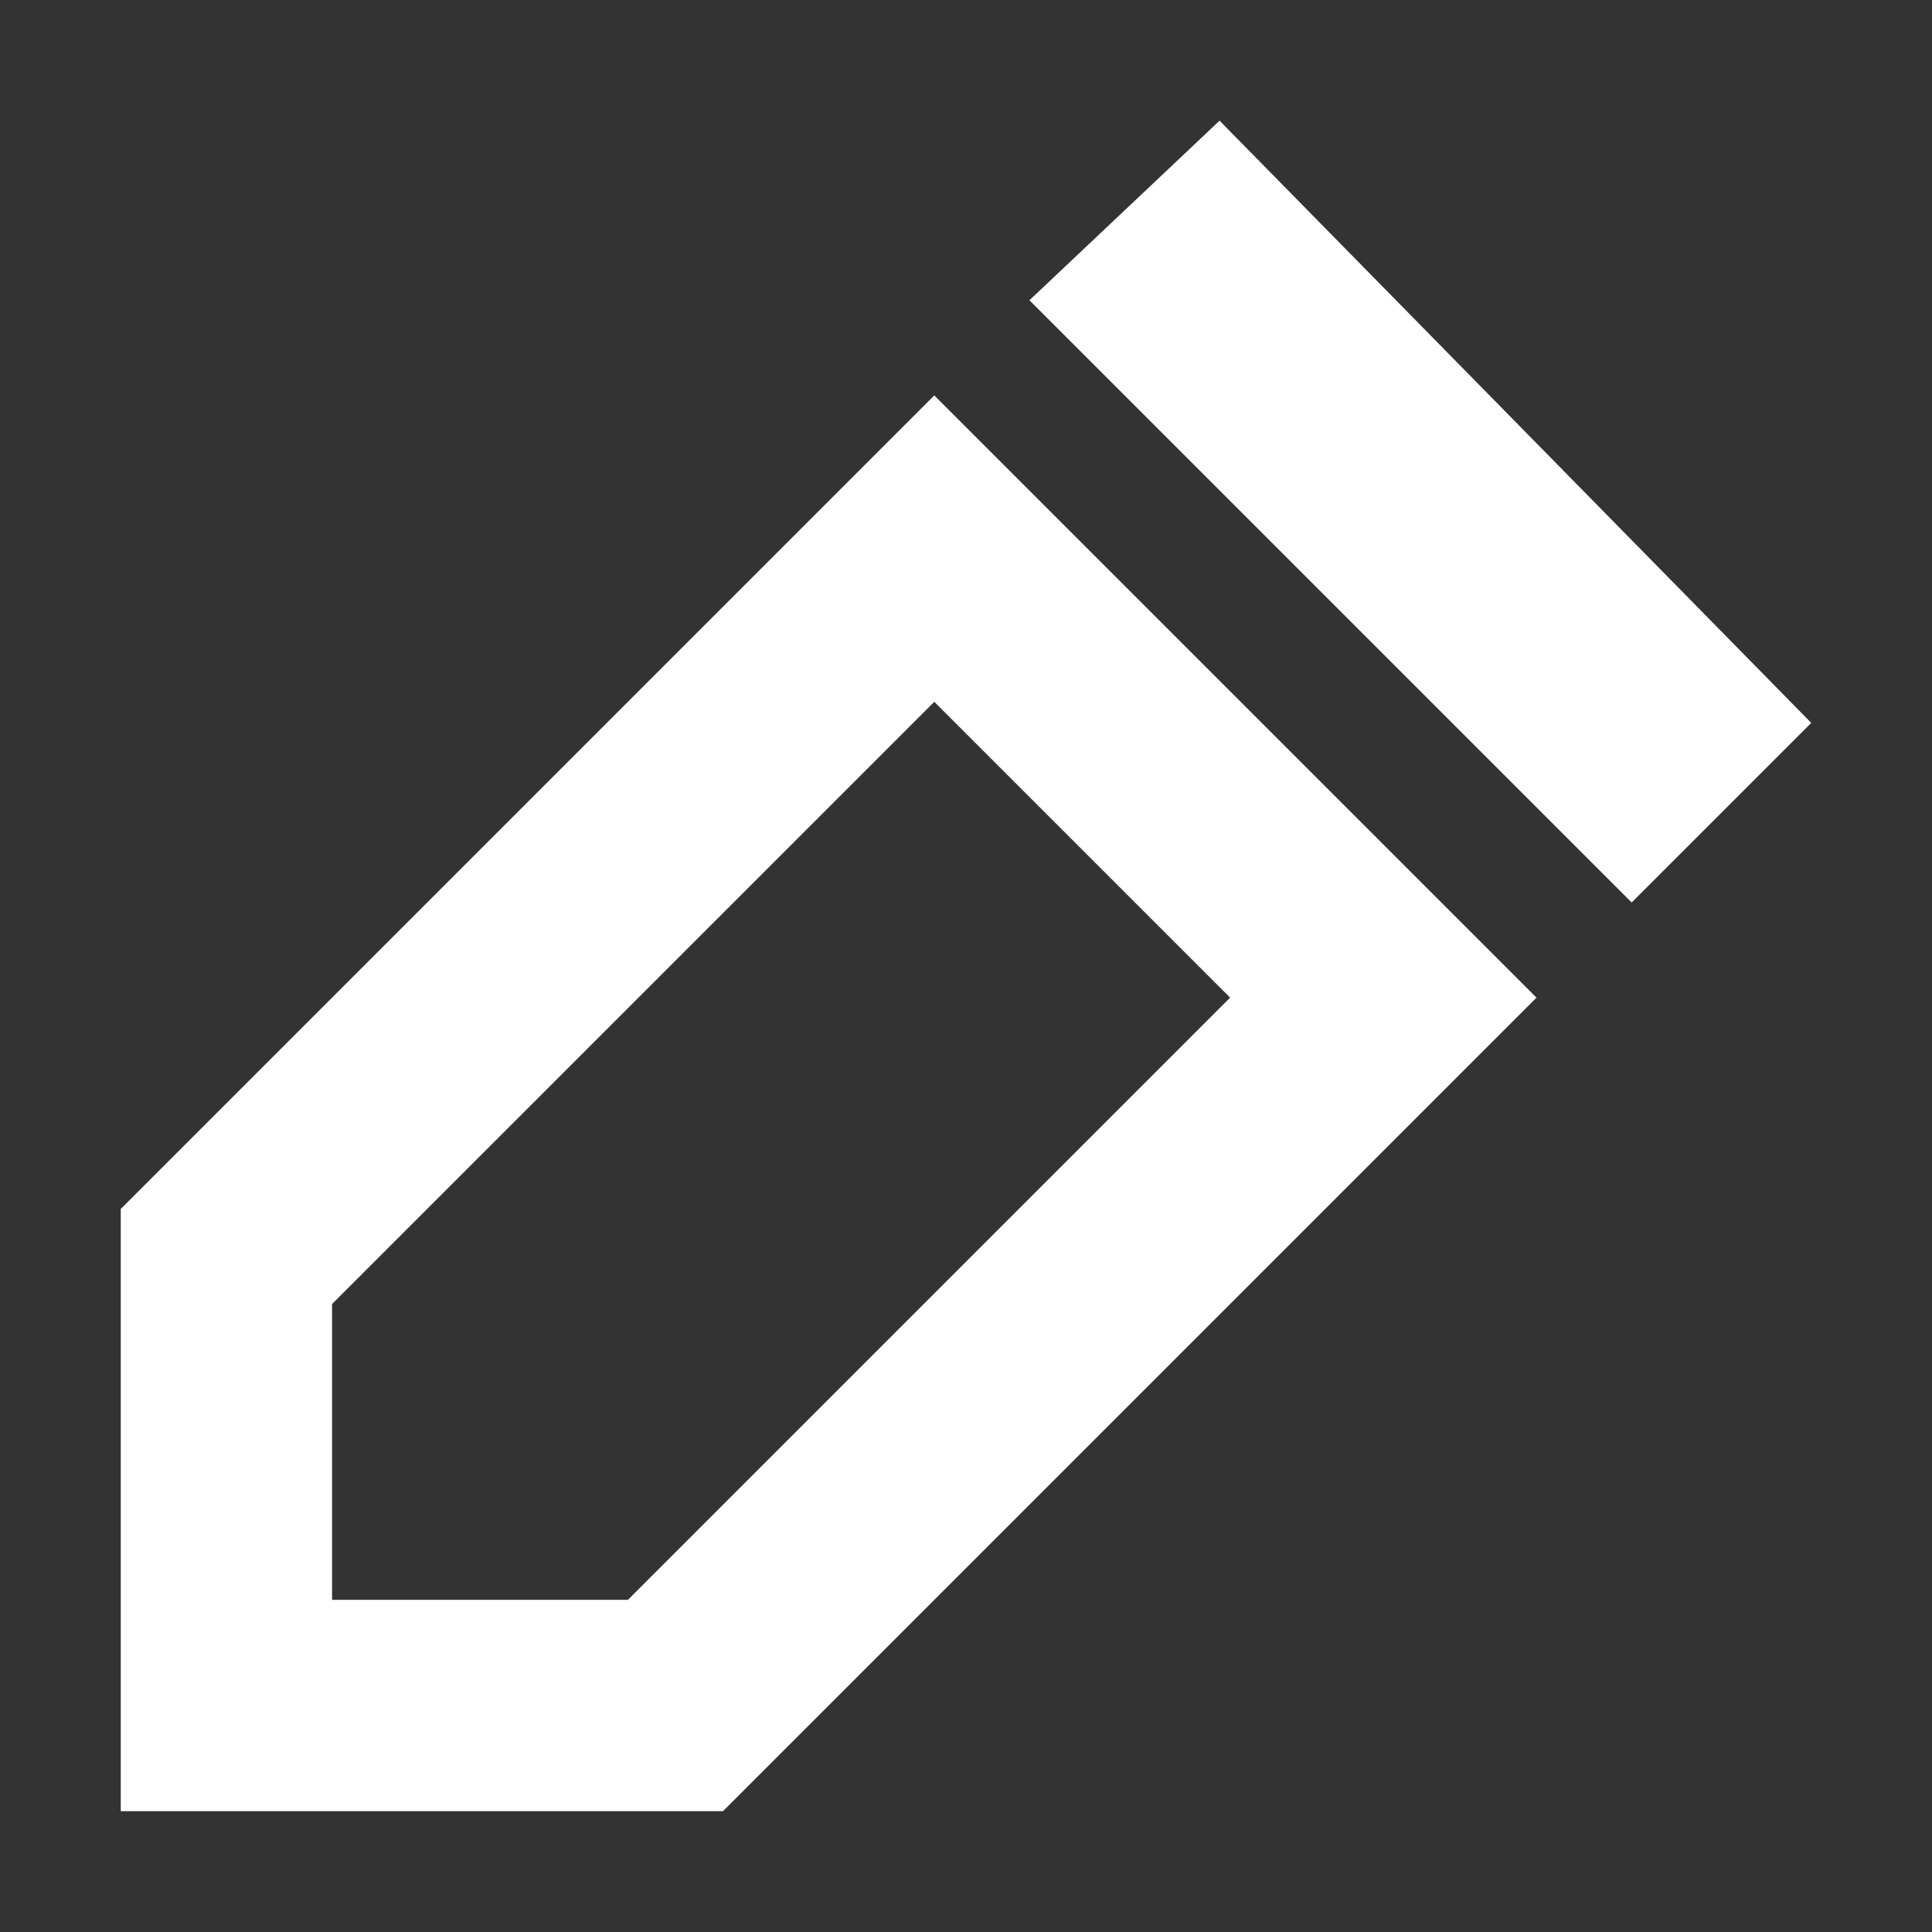 <svg xmlns="http://www.w3.org/2000/svg" xmlns:xlink="http://www.w3.org/1999/xlink" width="24" height="24" viewBox="0 0 24 24">
  <rect x="0" y="0" width="24" height="24" fill="#333333" stroke="none"/>
  <defs>
    <clipPath id="clip-path">
      <rect width="24" height="24" fill="none"/>
    </clipPath>
  </defs>
  <g id="组件_77_1" data-name="组件 77 – 1" clip-path="url(#clip-path)">
    <path id="路径_1554" data-name="路径 1554" d="M180.773,174.079l7.481,7.481-10.106,10.106h-7.481v-7.481Zm0,3.806-7.481,7.481v3.675h3.675l7.481-7.481-3.675-3.675Zm3.544-7.219,7.35,7.481-2.231,2.231-7.481-7.481Z" transform="translate(-169.167 -169.167)" fill="#fff"/>
    <rect id="矩形_1888" data-name="矩形 1888" width="24" height="24" fill="none" opacity="0.24"/>
  </g>
</svg>
